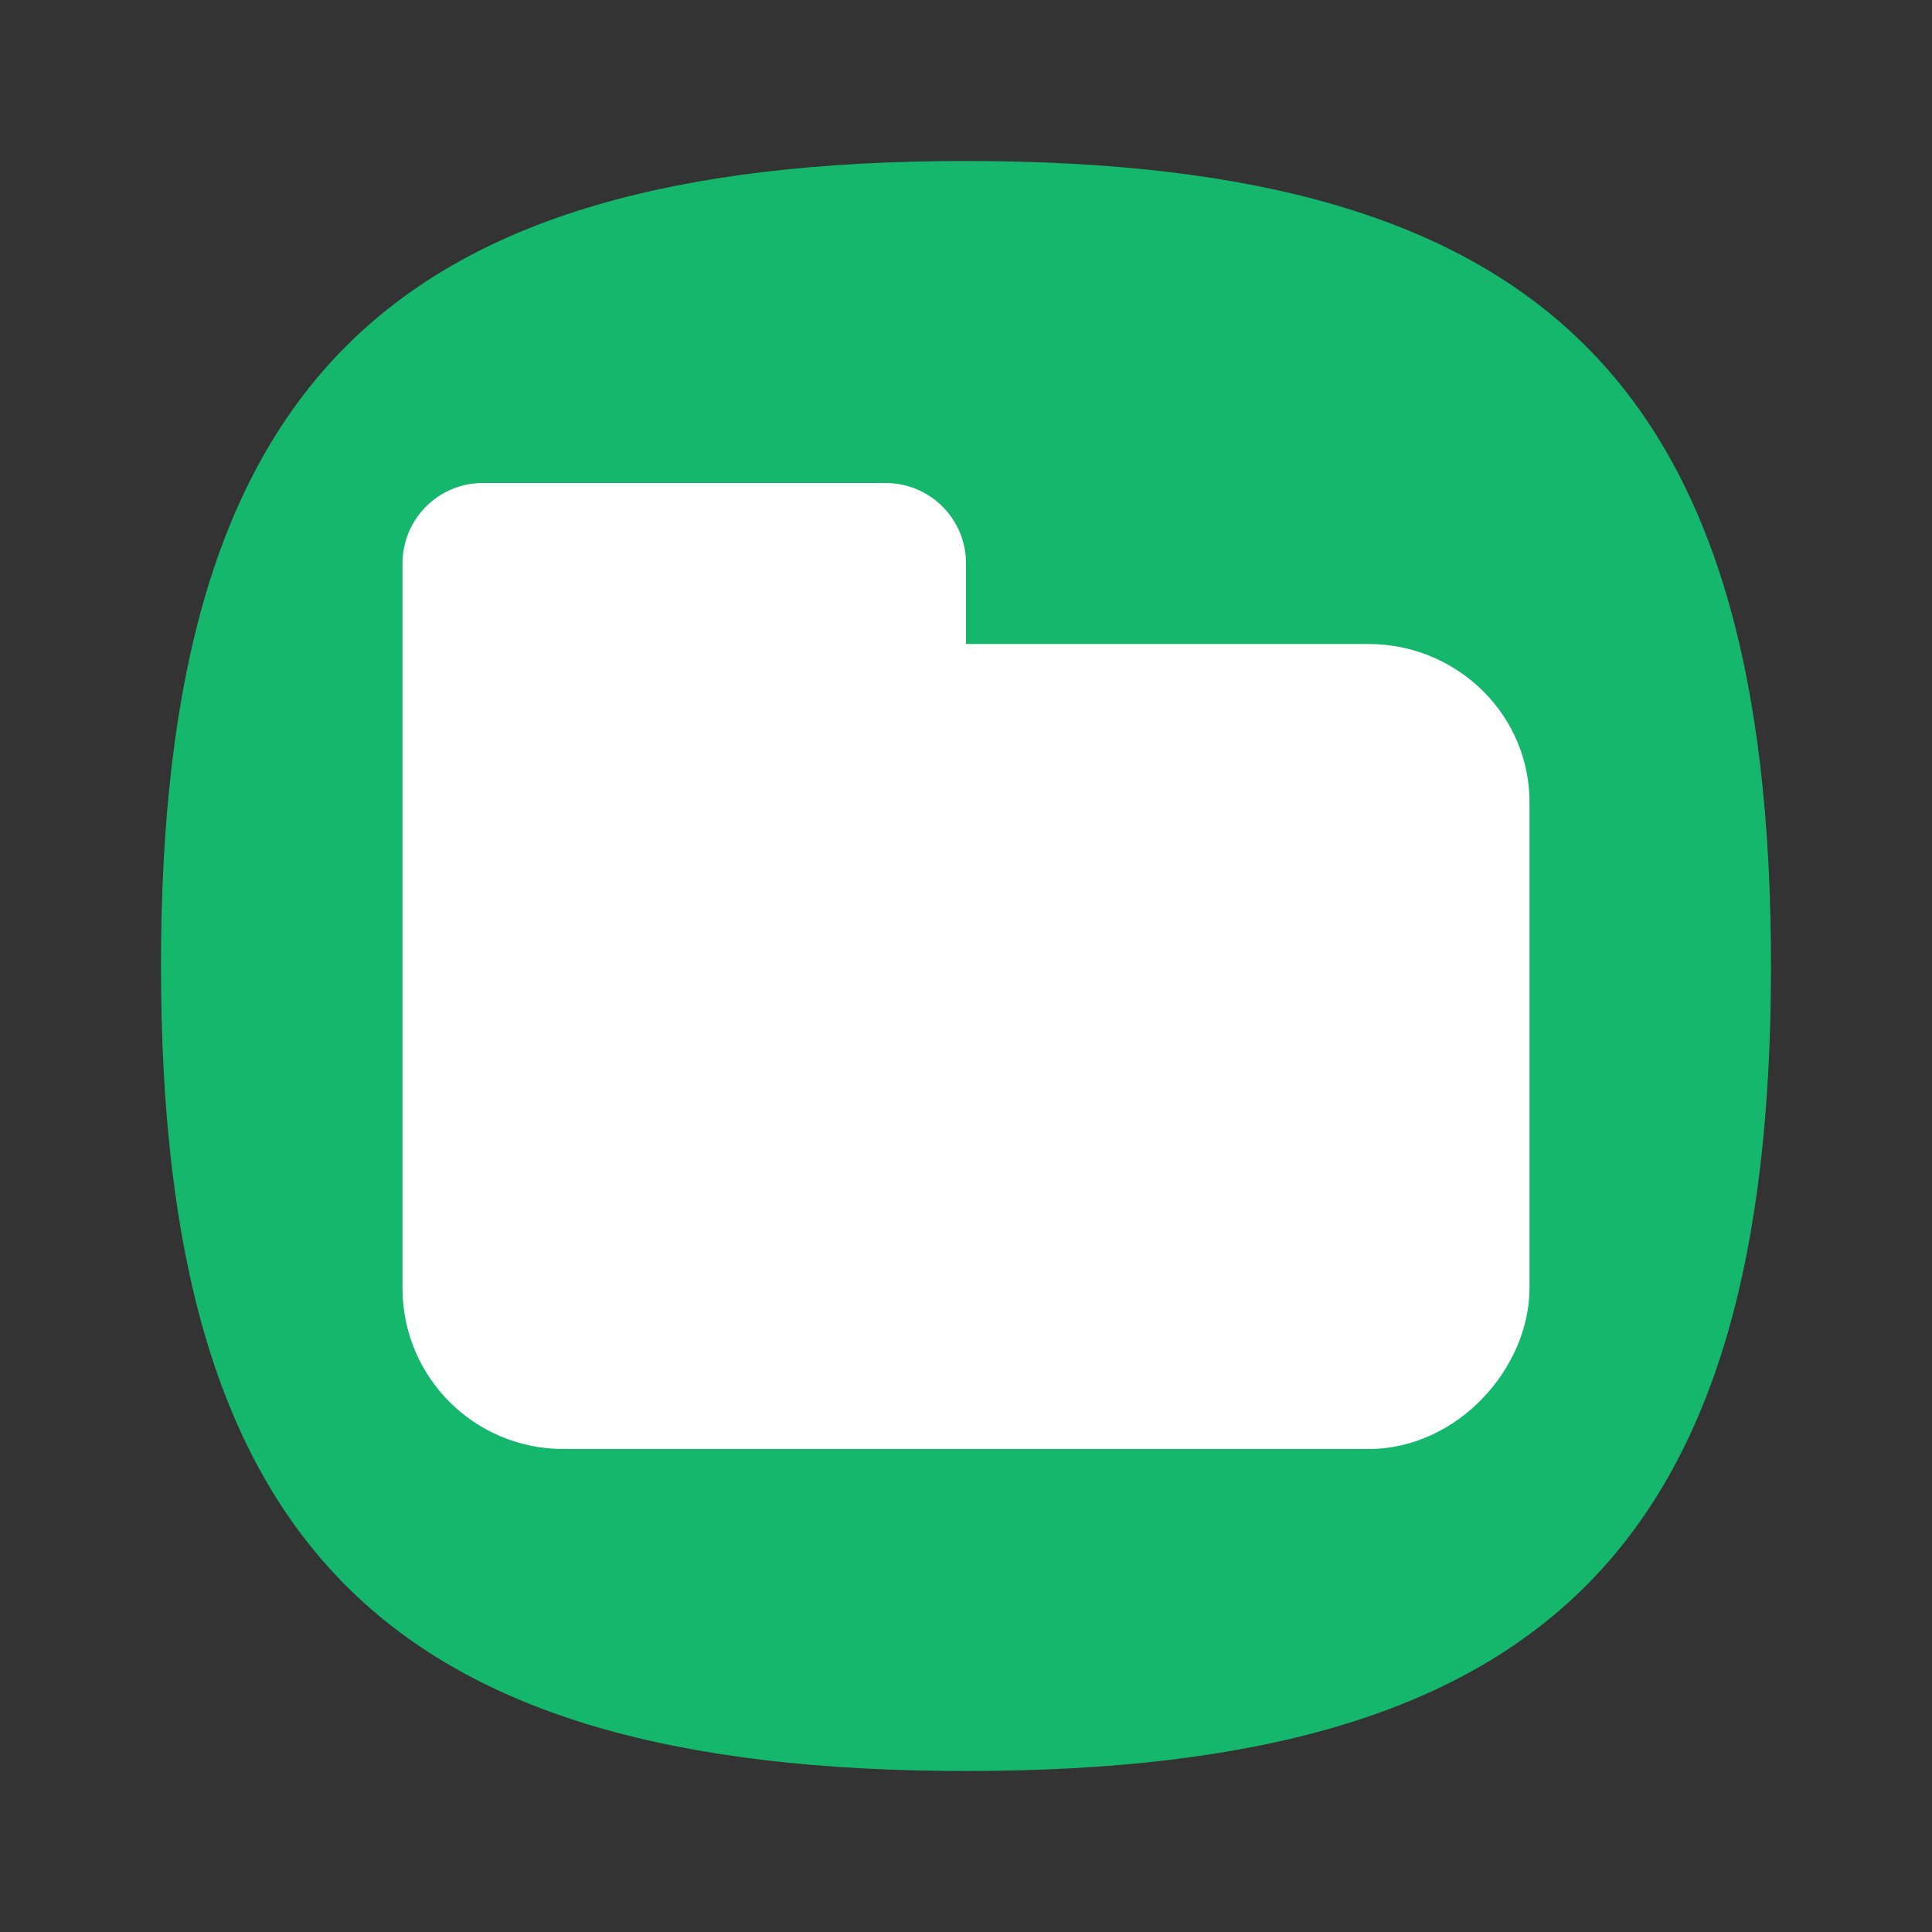 <?xml version="1.0" encoding="UTF-8" standalone="no"?>
<svg
   viewbox="0 0 200 200"
   version="1.1"
   id="svg4"
   sodipodi:docname="folder-green.svg"
   width="24"
   height="24"
   inkscape:version="1.1.1 (3bf5ae0d25, 2021-09-20, custom)"
   xmlns:inkscape="http://www.inkscape.org/namespaces/inkscape"
   xmlns:sodipodi="http://sodipodi.sourceforge.net/DTD/sodipodi-0.dtd"
   xmlns="http://www.w3.org/2000/svg"
   xmlns:svg="http://www.w3.org/2000/svg">
  <rect width="100%" height="100%" fill="#333333" stroke="none"/>
  <defs
     id="defs8" />
  <sodipodi:namedview
     id="namedview6"
     pagecolor="#ffffff"
     bordercolor="#666666"
     borderopacity="1.0"
     inkscape:pageshadow="2"
     inkscape:pageopacity="0.0"
     inkscape:pagecheckerboard="0"
     showgrid="false"
     inkscape:zoom="13.0625"
     inkscape:cx="-6.2009569"
     inkscape:cy="12.593301"
     inkscape:window-width="1920"
     inkscape:window-height="996"
     inkscape:window-x="0"
     inkscape:window-y="0"
     inkscape:window-maximized="1"
     inkscape:current-layer="svg4"
     showguides="true" />
  <path
     d="M 2,12 C 2,4.8 4.8,2 12,2 19.2,2 22,4.8 22,12 22,19.2 19.2,22 12,22 4.8,22 2,19.2 2,12"
     id="path2"
     style="fill:#15b76d;fill-opacity:1;stroke-width:0.1" />
  <path
     id="rect2790"
     style="fill:#ffffff;stroke-width:5;stroke-linecap:round;stroke-linejoin:round"
     d="M 5.975,6 C 5.433,6.014 5,6.455 5,7 v 9 c 0,1.108 0.892,2 2,2 H 17 c 1.108,0 2,-1.007 2,-2 v -5 -1 c 0.019,-1.108 -0.892,-2 -2,-2 H 12 V 7 c 0,-0.554 -0.446,-1 -1,-1 H 6 c -0.009,0 -0.017,-2.166e-4 -0.025,0 z"
     sodipodi:nodetypes="cccsssccscscccc" />
</svg>
